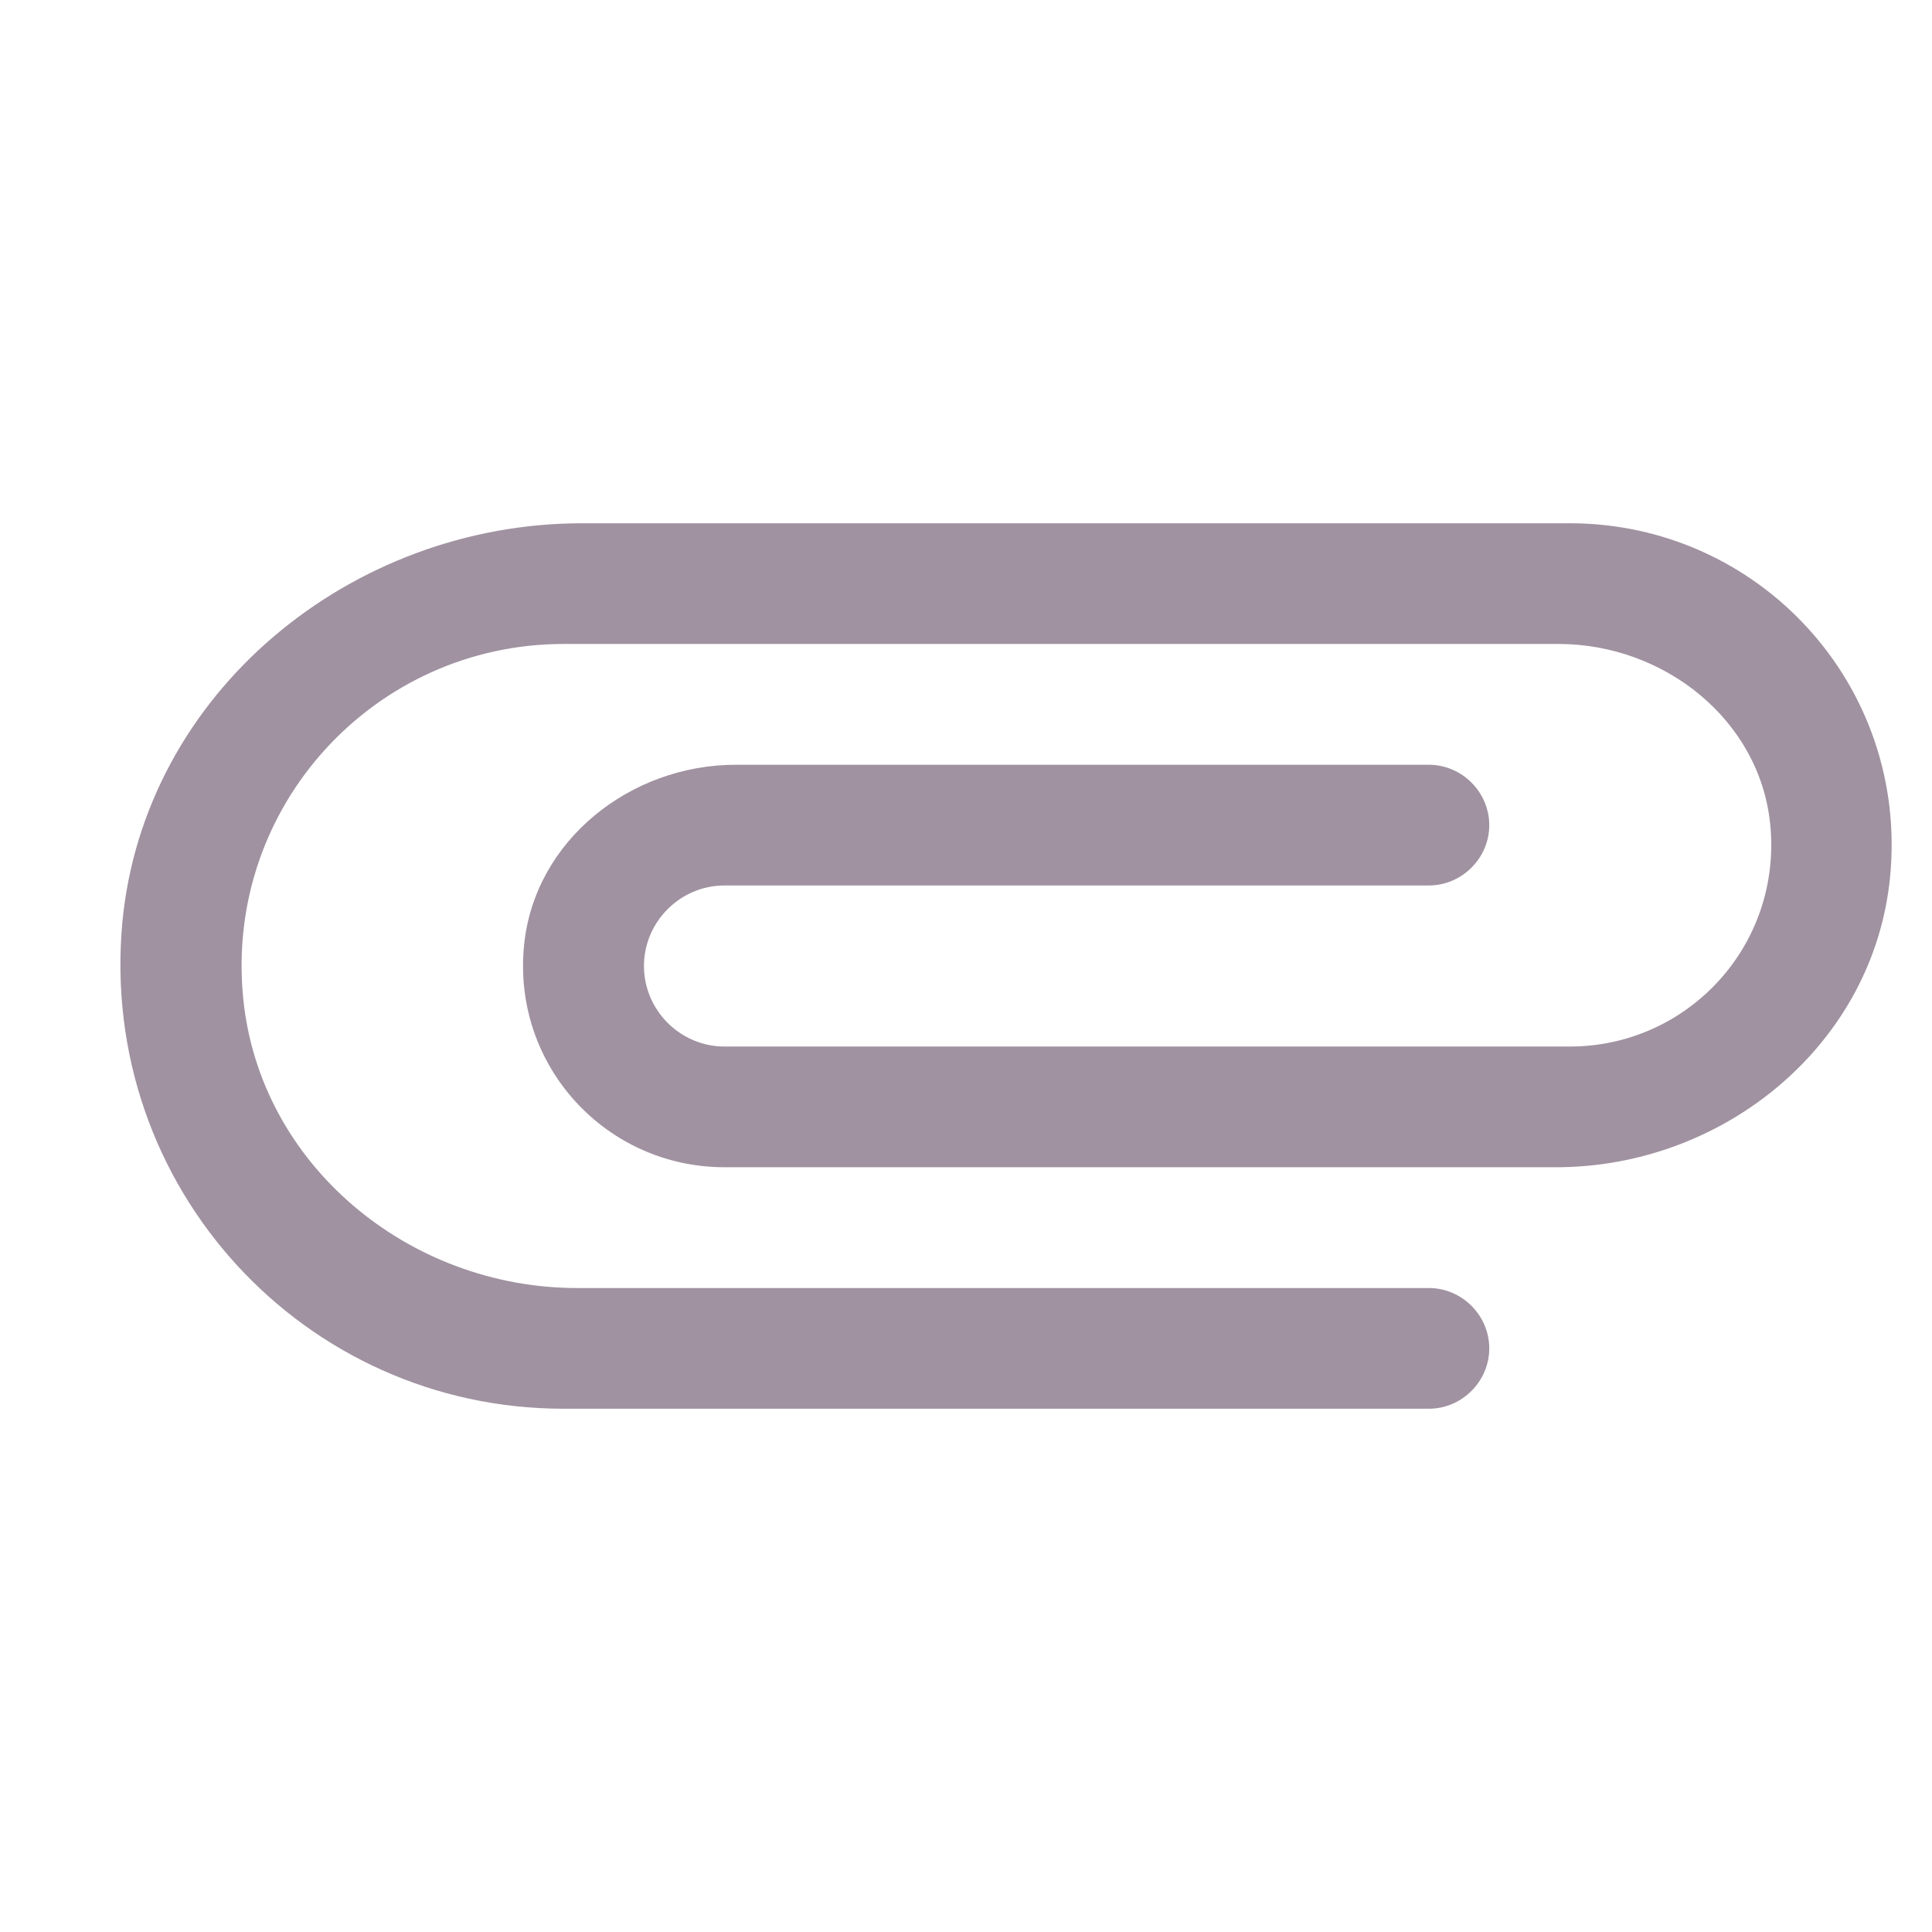 <svg width="19" height="19" viewBox="0 0 19 19" fill="none" xmlns="http://www.w3.org/2000/svg">
<path d="M14.052 12.667H5.676C4.022 12.667 2.549 11.455 2.391 9.809C2.209 7.925 3.689 6.333 5.542 6.333H15.327C16.364 6.333 17.306 7.077 17.409 8.107C17.527 9.294 16.601 10.292 15.438 10.292H7.125C6.69 10.292 6.333 9.935 6.333 9.5C6.333 9.065 6.69 8.708 7.125 8.708H14.052C14.377 8.708 14.646 8.439 14.646 8.115C14.646 7.79 14.377 7.521 14.052 7.521H7.236C6.199 7.521 5.257 8.265 5.154 9.294C5.035 10.482 5.961 11.479 7.125 11.479H15.303C16.957 11.479 18.43 10.268 18.588 8.621C18.77 6.729 17.29 5.146 15.438 5.146H5.724C3.452 5.146 1.417 6.808 1.203 9.072C0.966 11.677 2.993 13.854 5.542 13.854H14.052C14.377 13.854 14.646 13.585 14.646 13.26C14.646 12.936 14.377 12.667 14.052 12.667Z" fill="#422745" fill-opacity="0.5"/>
</svg>
